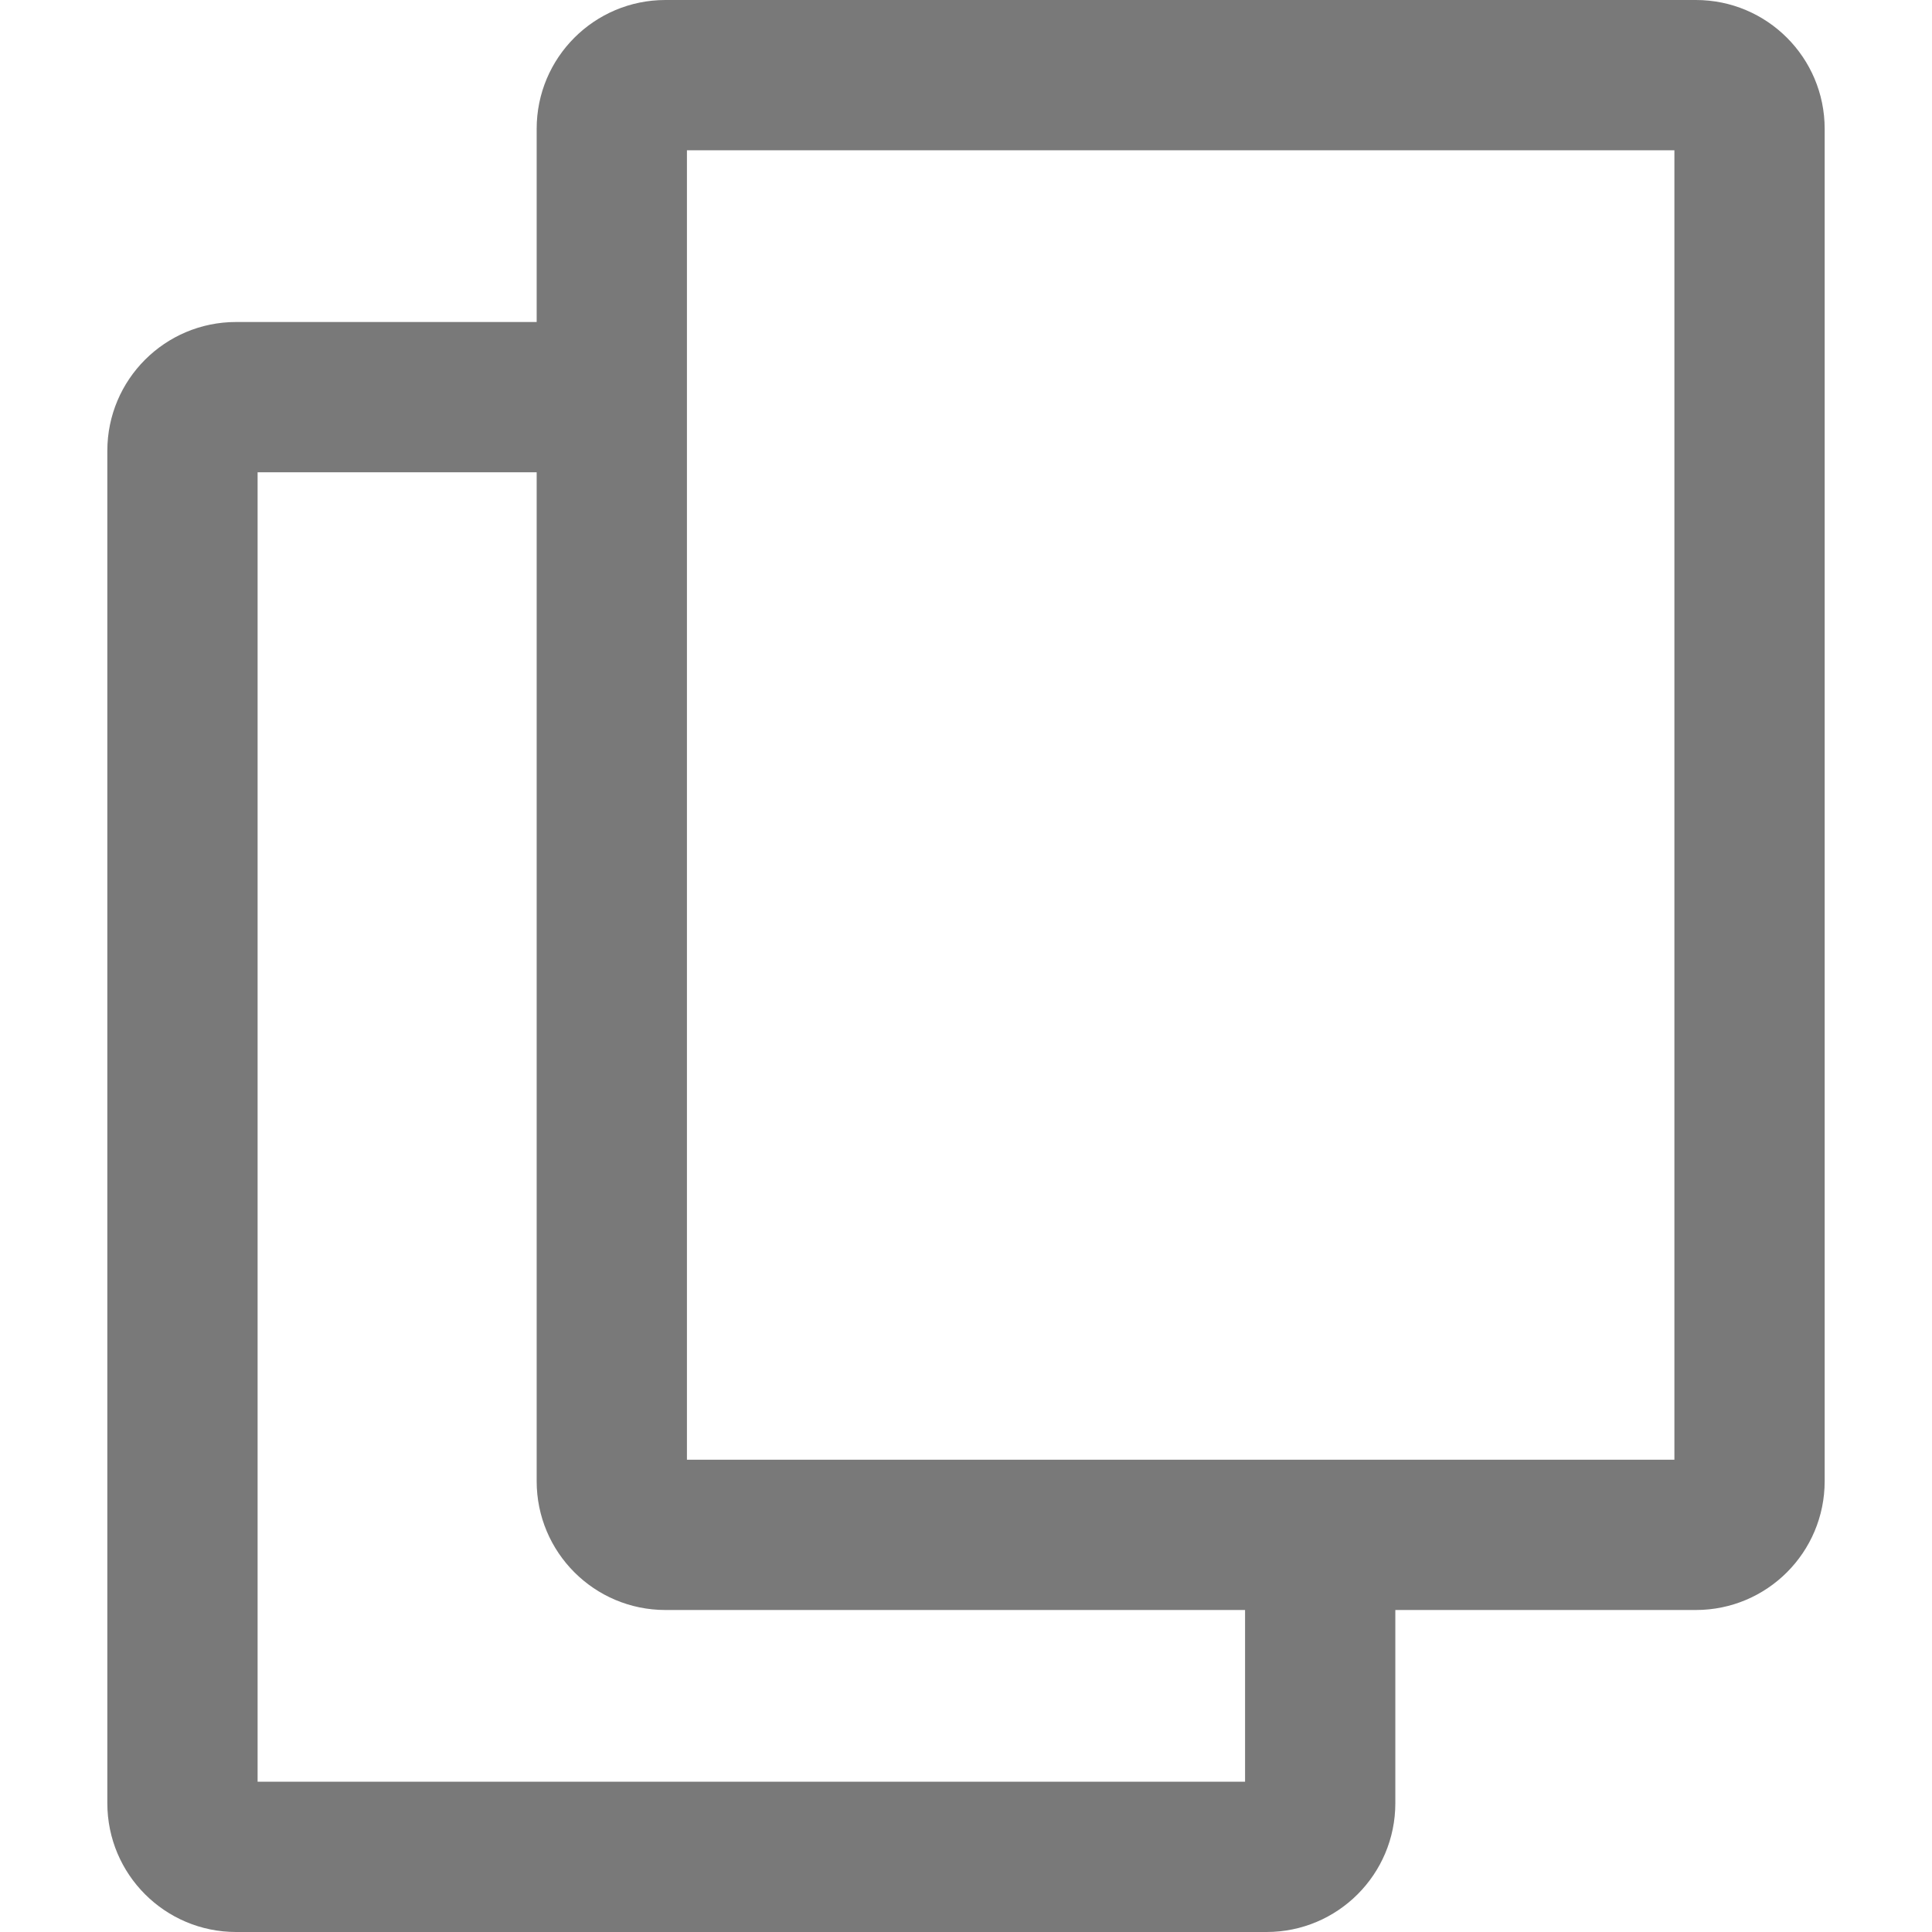 <svg width="18" height="18" viewBox="0 0 18 18" fill="none" xmlns="http://www.w3.org/2000/svg">
<path fill-rule="evenodd" clip-rule="evenodd" d="M6.4 13.6V1.4H15.6V13.6H6.4ZM5 1.2C5 0.537 5.537 0 6.2 0H15.8C16.463 0 17 0.537 17 1.2V13.8C17 14.463 16.463 15 15.8 15H13V16.8C13 17.463 12.463 18 11.8 18H2.2C1.537 18 1 17.463 1 16.8V4.2C1 3.537 1.537 3 2.2 3H5V1.2ZM5 4.4V13.8C5 14.463 5.537 15 6.2 15H11.6V16.6H2.4V4.4H5Z" fill="#797979"/>
</svg>
